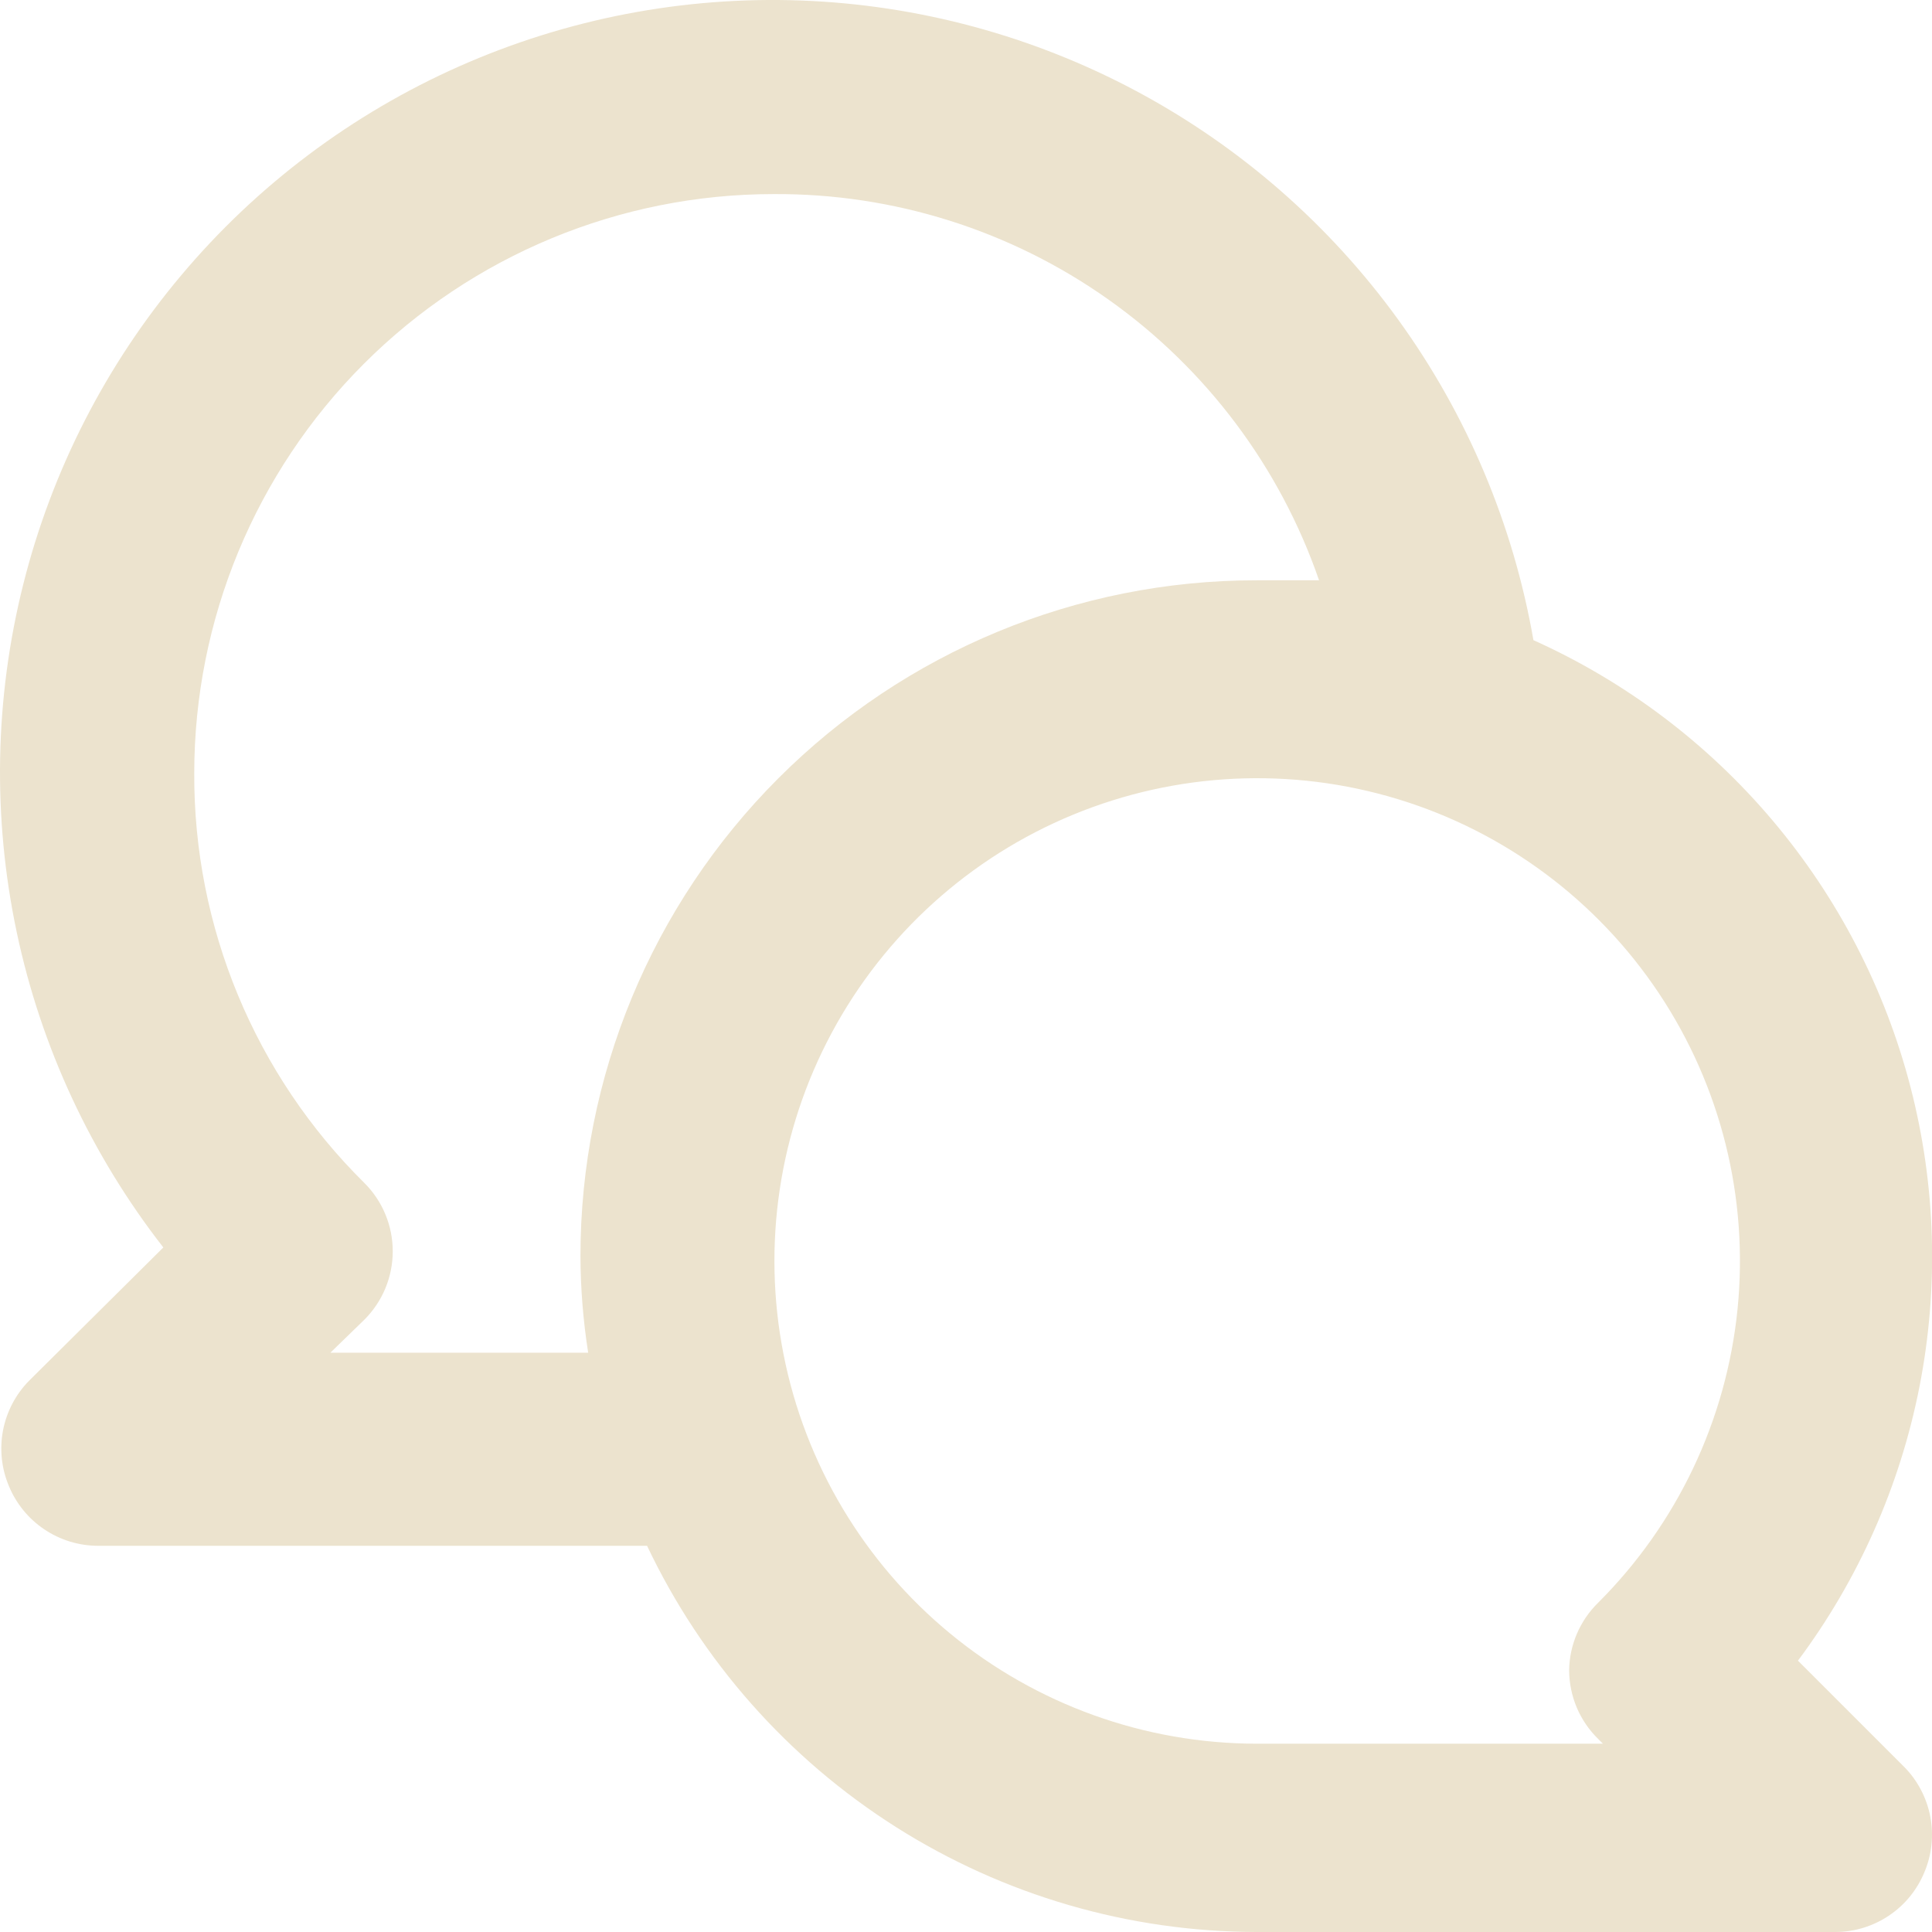 <svg width="50" height="50" viewBox="0 0 50 50" fill="none" xmlns="http://www.w3.org/2000/svg">
<path d="M46.531 42.978C48.097 40.88 49.172 38.456 49.676 35.886C50.18 33.316 50.1 30.666 49.443 28.13C48.786 25.595 47.568 23.24 45.879 21.239C44.19 19.237 42.073 17.641 39.685 16.567C39.164 13.574 37.969 10.738 36.188 8.276C34.408 5.815 32.09 3.791 29.411 2.359C26.731 0.927 23.76 0.125 20.724 0.013C17.688 -0.098 14.667 0.484 11.889 1.715C9.112 2.946 6.651 4.794 4.695 7.119C2.739 9.443 1.338 12.183 0.6 15.13C-0.139 18.077 -0.196 21.154 0.433 24.126C1.061 27.098 2.359 29.888 4.227 32.284L0.754 35.732C0.407 36.084 0.173 36.53 0.079 37.014C-0.014 37.499 0.038 38.001 0.229 38.456C0.417 38.912 0.735 39.303 1.144 39.578C1.553 39.854 2.035 40.003 2.528 40.005H16.746C18.162 42.99 20.394 45.513 23.185 47.282C25.975 49.051 29.209 49.993 32.513 50H47.506C47.999 49.998 48.48 49.849 48.89 49.573C49.299 49.298 49.617 48.907 49.804 48.451C49.996 47.996 50.048 47.494 49.955 47.01C49.861 46.525 49.627 46.078 49.28 45.727L46.531 42.978ZM15.022 32.509C15.025 33.346 15.092 34.181 15.222 35.008H8.55L9.425 34.158C9.659 33.926 9.845 33.649 9.972 33.345C10.099 33.04 10.164 32.714 10.164 32.384C10.164 32.054 10.099 31.727 9.972 31.423C9.845 31.118 9.659 30.842 9.425 30.61C8.024 29.225 6.914 27.574 6.159 25.755C5.404 23.936 5.019 21.985 5.027 20.015C5.027 16.039 6.607 12.226 9.418 9.414C12.23 6.602 16.043 5.023 20.02 5.023C23.122 5.004 26.153 5.958 28.685 7.751C31.217 9.544 33.124 12.085 34.137 15.018C33.588 15.018 33.063 15.018 32.513 15.018C27.874 15.018 23.425 16.86 20.145 20.141C16.865 23.421 15.022 27.87 15.022 32.509ZM41.359 45.002L41.484 45.127H32.513C29.623 45.122 26.824 44.115 24.593 42.278C22.362 40.441 20.837 37.886 20.278 35.051C19.719 32.215 20.16 29.273 21.526 26.727C22.893 24.18 25.1 22.186 27.772 21.084C30.444 19.982 33.415 19.84 36.18 20.683C38.944 21.526 41.331 23.302 42.933 25.707C44.536 28.113 45.255 30.999 44.968 33.875C44.68 36.751 43.405 39.438 41.359 41.479C40.888 41.941 40.618 42.569 40.609 43.228C40.611 43.559 40.678 43.886 40.806 44.191C40.935 44.495 41.123 44.771 41.359 45.002Z" fill="#ECE3CE"/>
</svg>
